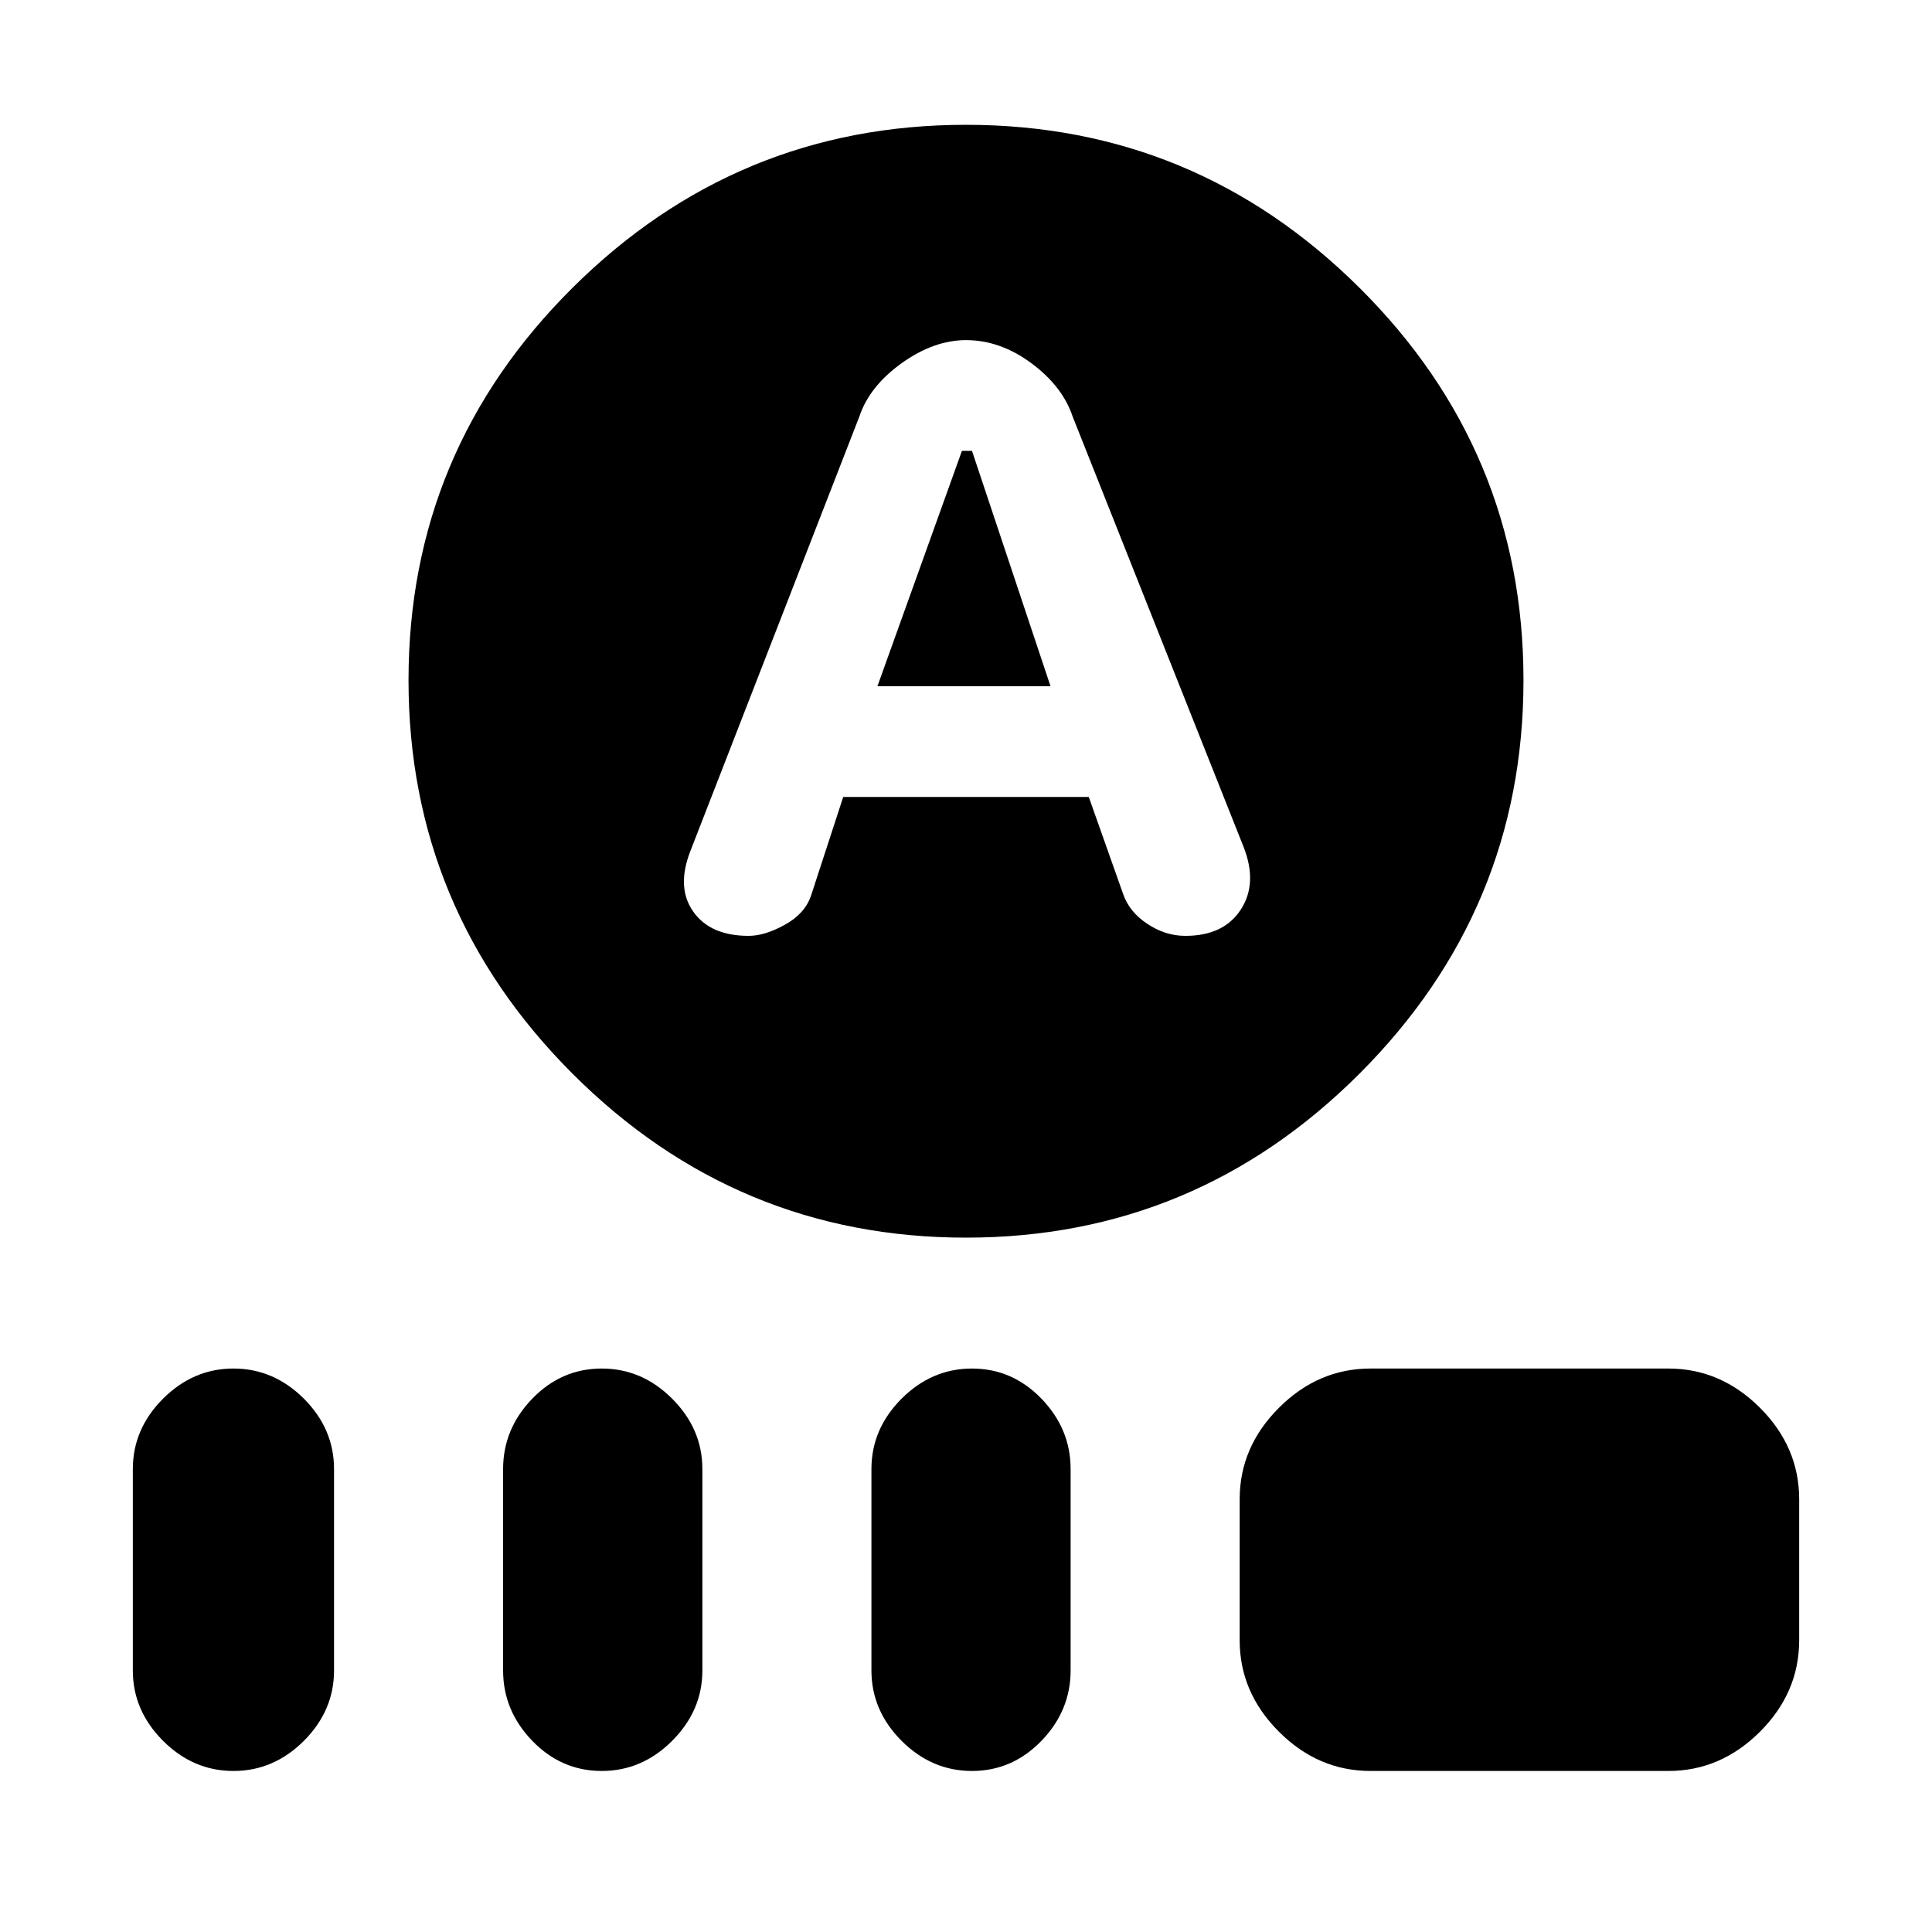 <svg xmlns="http://www.w3.org/2000/svg" height="20" width="20"><path d="m9.083 7.104.875-2.437h.104l.813 2.437ZM10 12.812q-2.375 0-4.073-1.697-1.698-1.698-1.698-4.073 0-2.375 1.698-4.063Q7.625 1.292 10 1.292q2.375 0 4.073 1.687 1.698 1.688 1.698 4.063t-1.698 4.073Q12.375 12.812 10 12.812ZM7.75 9.688q.167 0 .375-.115t.271-.302l.333-1.021h2.542l.354 1q.063.188.25.312.187.126.396.126.396 0 .573-.271.177-.271.031-.646l-1.771-4.459Q11 4 10.677 3.76q-.323-.239-.677-.239-.333 0-.667.239Q9 4 8.896 4.312l-1.75 4.5q-.146.376.031.626t.573.25Zm-5.333 8.645q-.417 0-.729-.312-.313-.313-.313-.729v-2.084q0-.416.313-.729.312-.312.729-.312.416 0 .729.312.312.313.312.729v2.084q0 .416-.312.729-.313.312-.729.312Zm3.812 0q-.417 0-.719-.312-.302-.313-.302-.729v-2.084q0-.416.302-.729.302-.312.719-.312t.729.312q.313.313.313.729v2.084q0 .416-.313.729-.312.312-.729.312Zm3.833 0q-.416 0-.729-.312-.312-.313-.312-.729v-2.084q0-.416.312-.729.313-.312.729-.312.417 0 .719.312.302.313.302.729v2.084q0 .416-.302.729-.302.312-.719.312Zm4.126 0q-.542 0-.948-.406-.407-.406-.407-.948v-1.458q0-.542.407-.948.406-.406.948-.406h3.083q.541 0 .948.406.406.406.406.948v1.458q0 .542-.406.948-.407.406-.948.406Z"/></svg>